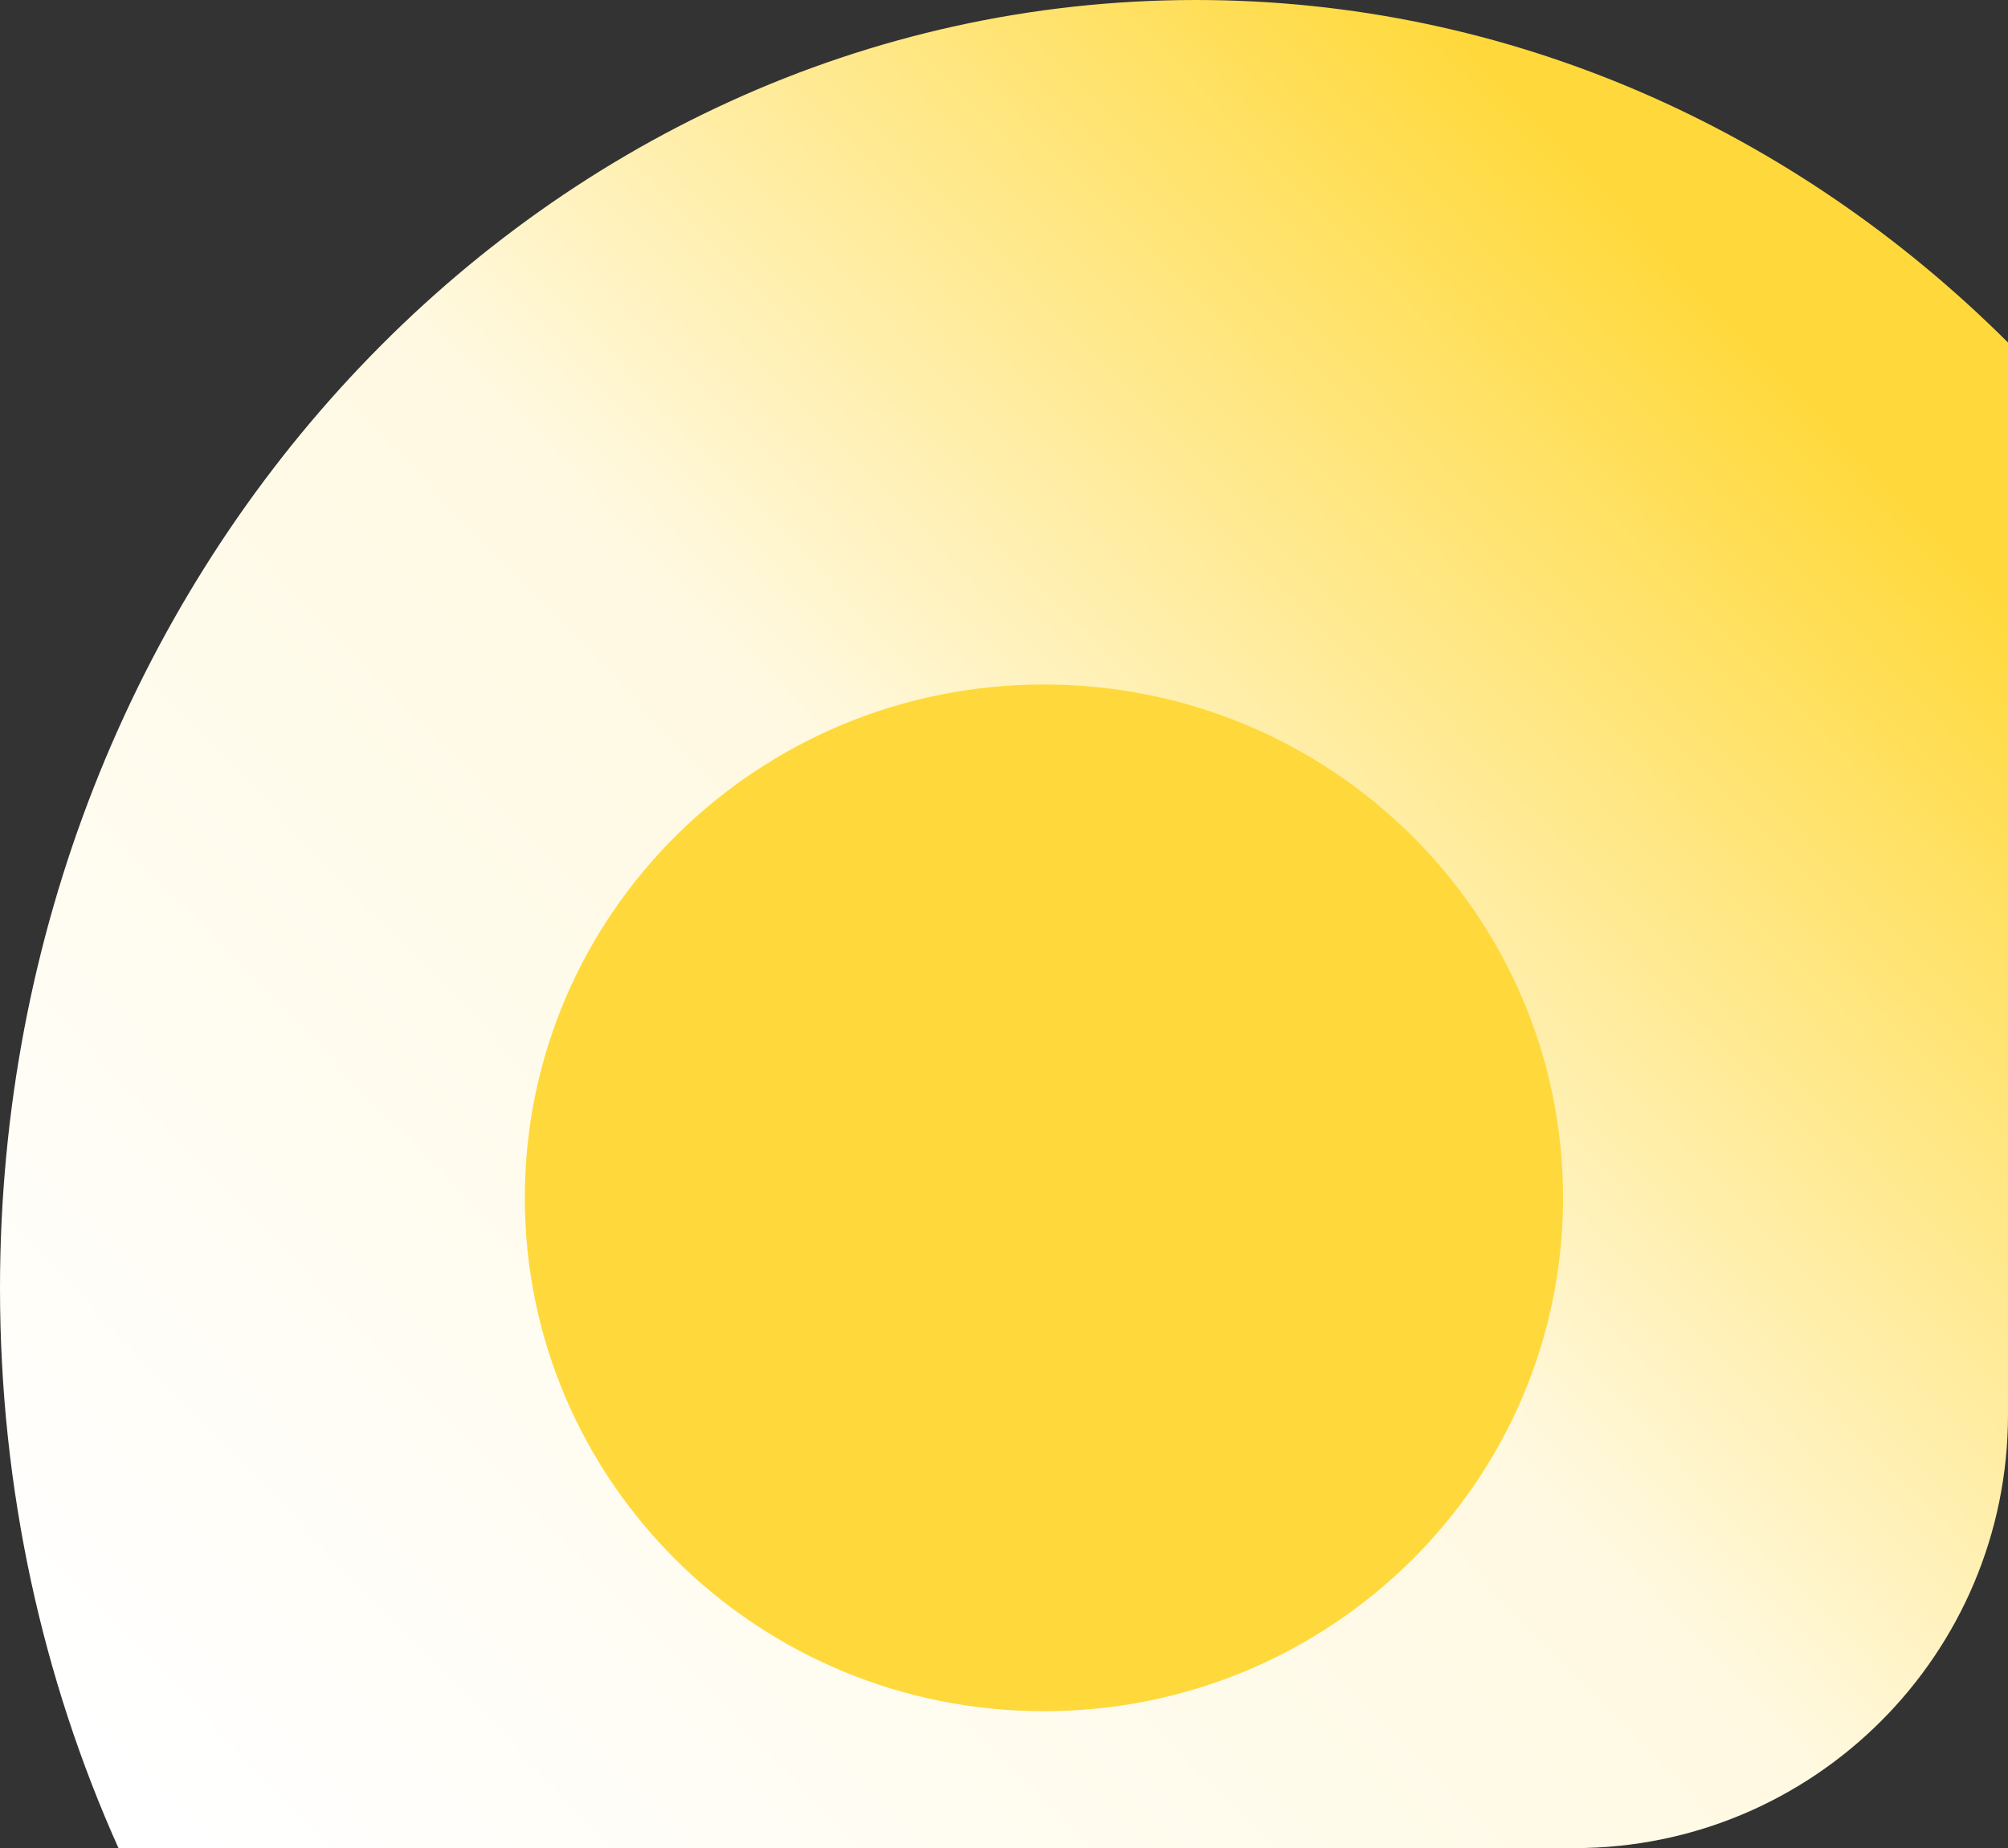 <svg xmlns="http://www.w3.org/2000/svg" width="176" height="162" viewBox="0 0 176 162"><rect x="0" y="0" width="176" height="162" fill="#333333" stroke="none"/><defs><linearGradient id="a" x1="153.97" x2="16.68" y1="29.73" y2="162" gradientUnits="userSpaceOnUse"><stop offset="0" stop-color="#ffd93b"/><stop offset=".44" stop-color="#fff9e2"/><stop offset="1" stop-color="#fff"/></linearGradient></defs><path fill="url(#a)" d="M10.384 162C3.73 147.162 0 130.517 0 112.933 0 50.562 46.931 0 104.824 0 132.3 0 157.308 11.39 176 30.025V124c0 20.987-17.013 38-38 38z"/><path fill="#ffd93b" d="M46 105c0-24.853 20.371-45 45.5-45S137 80.147 137 105s-20.371 45-45.5 45S46 129.853 46 105z"/></svg>